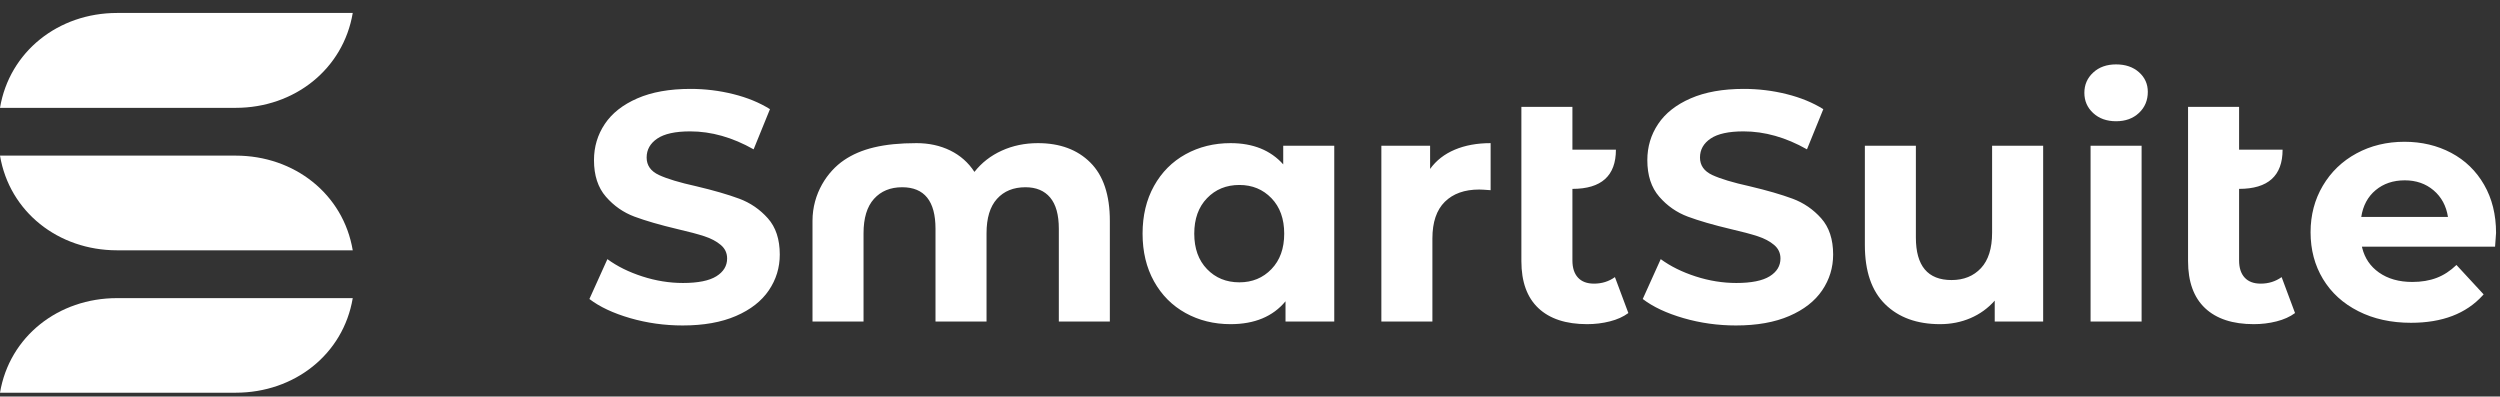 <svg width="145" height="23" viewBox="0 0 145 23" fill="none" xmlns="http://www.w3.org/2000/svg">
<rect x="0" y="0" width="145" height="23" fill="#333333" stroke="none"/>
<g clip-path="url(#clip0_2235_3219)">
<path fill-rule="evenodd" clip-rule="evenodd" d="M0 9.025L13.671 9.026C17.081 9.026 19.913 11.263 20.459 14.518L6.788 14.518C3.377 14.518 0.546 12.281 0 9.025Z" fill="white"/>
<path fill-rule="evenodd" clip-rule="evenodd" d="M0 22.777L13.671 22.777C17.081 22.777 19.913 20.546 20.459 17.291L6.788 17.291C3.377 17.291 0.546 19.522 0 22.777Z" fill="white"/>
<path fill-rule="evenodd" clip-rule="evenodd" d="M0 6.255L13.671 6.255C17.081 6.255 19.913 4.007 20.459 0.751L6.788 0.752C3.377 0.752 0.546 3 0 6.255Z" fill="white"/>
<path fill-rule="evenodd" clip-rule="evenodd" d="M139.477 10.459C138.806 10.459 138.244 10.649 137.788 11.028C137.333 11.407 137.054 11.925 136.953 12.582H141.982C141.881 11.938 141.602 11.423 141.146 11.037C140.691 10.652 140.135 10.459 139.477 10.459ZM139.458 8.223C140.457 8.223 141.362 8.438 142.172 8.867C142.981 9.297 143.616 9.913 144.078 10.715C144.54 11.517 144.771 12.449 144.771 13.511C144.771 13.548 144.751 13.814 144.714 14.306H136.992L137.008 14.379C137.156 14.976 137.479 15.451 137.978 15.804C138.497 16.17 139.142 16.353 139.913 16.353C140.444 16.353 140.916 16.274 141.327 16.116C141.738 15.959 142.121 15.709 142.474 15.368L144.05 17.073L143.995 17.135C143.035 18.193 141.649 18.722 139.838 18.722C138.686 18.722 137.668 18.498 136.783 18.049C135.897 17.601 135.214 16.979 134.733 16.183C134.253 15.387 134.013 14.483 134.013 13.473C134.013 12.474 134.25 11.574 134.724 10.772C135.199 9.97 135.85 9.344 136.678 8.896C137.507 8.447 138.434 8.223 139.458 8.223ZM129.867 6.198V8.681H132.39C132.39 10.197 131.549 10.955 129.867 10.955V15.106C129.867 15.535 129.975 15.867 130.19 16.101C130.404 16.334 130.715 16.451 131.119 16.451C131.575 16.451 131.979 16.325 132.334 16.072L133.112 18.157C132.821 18.372 132.463 18.533 132.04 18.64C131.616 18.748 131.176 18.801 130.721 18.801C129.494 18.801 128.552 18.492 127.894 17.872C127.237 17.253 126.907 16.344 126.907 15.143V6.198H129.867ZM121.253 18.65H124.213V8.454H121.253V18.65ZM122.733 7.032C123.277 7.032 123.72 6.871 124.061 6.549C124.403 6.227 124.573 5.819 124.573 5.327C124.573 4.872 124.403 4.493 124.061 4.189C123.72 3.886 123.277 3.735 122.733 3.735C122.189 3.735 121.747 3.892 121.405 4.208C121.063 4.524 120.893 4.916 120.893 5.383C120.893 5.851 121.063 6.243 121.405 6.558C121.747 6.874 122.189 7.032 122.733 7.032ZM112.525 18.801C113.158 18.801 113.746 18.684 114.29 18.451C114.834 18.217 115.302 17.879 115.694 17.437V18.65H118.503V8.454H115.542V13.495C115.542 14.404 115.327 15.09 114.897 15.551C114.467 16.012 113.897 16.243 113.19 16.243C111.811 16.243 111.121 15.421 111.121 13.779V8.454H108.162V14.215C108.162 15.731 108.554 16.874 109.338 17.645C110.122 18.416 111.185 18.801 112.525 18.801ZM100.686 18.877C101.9 18.877 102.932 18.694 103.779 18.327C104.627 17.961 105.262 17.465 105.686 16.84C106.11 16.214 106.322 15.523 106.322 14.764C106.322 13.88 106.09 13.179 105.629 12.661C105.167 12.143 104.614 11.764 103.969 11.524C103.323 11.284 102.495 11.044 101.483 10.804C100.509 10.589 99.785 10.371 99.31 10.15C98.837 9.929 98.599 9.591 98.599 9.136C98.599 8.681 98.805 8.315 99.216 8.037C99.627 7.759 100.263 7.62 101.123 7.62C102.35 7.62 103.577 7.967 104.804 8.662L105.752 6.331C105.145 5.952 104.437 5.661 103.627 5.459C102.818 5.257 101.989 5.156 101.141 5.156C99.927 5.156 98.899 5.339 98.058 5.706C97.217 6.072 96.588 6.568 96.171 7.193C95.753 7.819 95.545 8.517 95.545 9.288C95.545 10.172 95.775 10.879 96.237 11.41C96.698 11.941 97.252 12.326 97.897 12.566C98.542 12.806 99.371 13.046 100.382 13.286C101.04 13.438 101.562 13.577 101.948 13.703C102.334 13.829 102.65 13.997 102.897 14.205C103.144 14.414 103.267 14.676 103.267 14.992C103.267 15.421 103.058 15.766 102.641 16.025C102.223 16.284 101.578 16.413 100.705 16.413C99.921 16.413 99.137 16.287 98.352 16.034C97.568 15.781 96.891 15.447 96.322 15.03L95.279 17.342C95.873 17.797 96.661 18.166 97.641 18.451C98.621 18.735 99.636 18.877 100.686 18.877ZM92.054 18.801C92.509 18.801 92.949 18.748 93.372 18.64C93.796 18.533 94.153 18.372 94.445 18.157L93.666 16.072C93.312 16.325 92.907 16.451 92.452 16.451C92.047 16.451 91.737 16.334 91.522 16.101C91.307 15.867 91.2 15.535 91.2 15.106V10.955C92.882 10.955 93.723 10.197 93.723 8.681H91.2V6.198H88.24V15.143C88.24 16.344 88.569 17.253 89.226 17.872C89.884 18.492 90.826 18.801 92.054 18.801ZM83.079 18.65V13.836C83.079 12.888 83.32 12.178 83.8 11.704C84.281 11.23 84.945 10.993 85.792 10.993C85.906 10.993 86.127 11.006 86.456 11.031V8.302C85.672 8.302 84.98 8.428 84.379 8.681C83.778 8.934 83.3 9.306 82.946 9.799V8.454H80.119V18.65H83.079ZM71.885 16.375C71.126 16.375 70.5 16.12 70.007 15.608C69.513 15.096 69.267 14.411 69.267 13.552C69.267 12.693 69.513 12.007 70.007 11.495C70.5 10.984 71.126 10.728 71.885 10.728C72.631 10.728 73.251 10.984 73.744 11.495C74.238 12.007 74.484 12.693 74.484 13.552C74.484 14.411 74.238 15.096 73.744 15.608C73.251 16.12 72.631 16.375 71.885 16.375ZM71.373 18.801C72.764 18.801 73.827 18.359 74.56 17.475V18.65H77.387V8.454H74.427V9.534C73.694 8.713 72.675 8.302 71.373 8.302C70.411 8.302 69.542 8.517 68.764 8.946C67.986 9.376 67.376 9.989 66.933 10.785C66.49 11.581 66.269 12.503 66.269 13.552C66.269 14.6 66.49 15.523 66.933 16.319C67.376 17.114 67.986 17.727 68.764 18.157C69.542 18.586 70.411 18.801 71.373 18.801ZM50.085 18.65V13.533C50.085 12.648 50.287 11.982 50.692 11.533C51.097 11.085 51.641 10.86 52.324 10.86C53.614 10.86 54.259 11.663 54.259 13.267V18.65H57.219V13.533C57.219 12.648 57.421 11.982 57.826 11.533C58.23 11.085 58.781 10.86 59.476 10.86C60.096 10.86 60.574 11.059 60.909 11.457C61.244 11.855 61.412 12.459 61.412 13.267V18.65H64.371V12.812C64.371 11.309 63.995 10.181 63.242 9.43C62.49 8.678 61.475 8.302 60.197 8.302C59.438 8.302 58.74 8.447 58.101 8.738C57.462 9.028 56.934 9.439 56.517 9.97C56.163 9.426 55.694 9.013 55.113 8.728C54.531 8.444 53.879 8.302 53.158 8.302C51.226 8.302 49.927 8.629 48.956 9.288C47.984 9.946 47.125 11.227 47.125 12.806V18.65H50.085ZM39.593 18.877C40.807 18.877 41.838 18.694 42.685 18.327C43.533 17.961 44.168 17.465 44.592 16.84C45.016 16.214 45.227 15.523 45.227 14.764C45.227 13.88 44.997 13.179 44.535 12.661C44.073 12.143 43.52 11.764 42.875 11.524C42.23 11.284 41.401 11.044 40.389 10.804C39.415 10.589 38.691 10.371 38.217 10.15C37.743 9.929 37.505 9.591 37.505 9.136C37.505 8.681 37.711 8.315 38.122 8.037C38.533 7.759 39.169 7.62 40.029 7.62C41.256 7.62 42.483 7.967 43.71 8.662L44.658 6.331C44.051 5.952 43.343 5.661 42.533 5.459C41.724 5.257 40.895 5.156 40.048 5.156C38.834 5.156 37.806 5.339 36.965 5.706C36.124 6.072 35.494 6.568 35.077 7.193C34.659 7.819 34.451 8.517 34.451 9.288C34.451 10.172 34.681 10.879 35.143 11.41C35.605 11.941 36.158 12.326 36.803 12.566C37.449 12.806 38.277 13.046 39.289 13.286C39.947 13.438 40.468 13.577 40.854 13.703C41.24 13.829 41.556 13.997 41.803 14.205C42.05 14.414 42.173 14.676 42.173 14.992C42.173 15.421 41.964 15.766 41.547 16.025C41.129 16.284 40.484 16.413 39.611 16.413C38.827 16.413 38.043 16.287 37.259 16.034C36.474 15.781 35.798 15.447 35.229 15.03L34.185 17.342C34.78 17.797 35.567 18.166 36.547 18.451C37.528 18.735 38.543 18.877 39.593 18.877Z" fill="white"/>
</g>
<defs>
<clipPath id="clip0_2235_3219">
<rect width="145" height="22.943" fill="white"/>
</clipPath>
</defs>
</svg>
